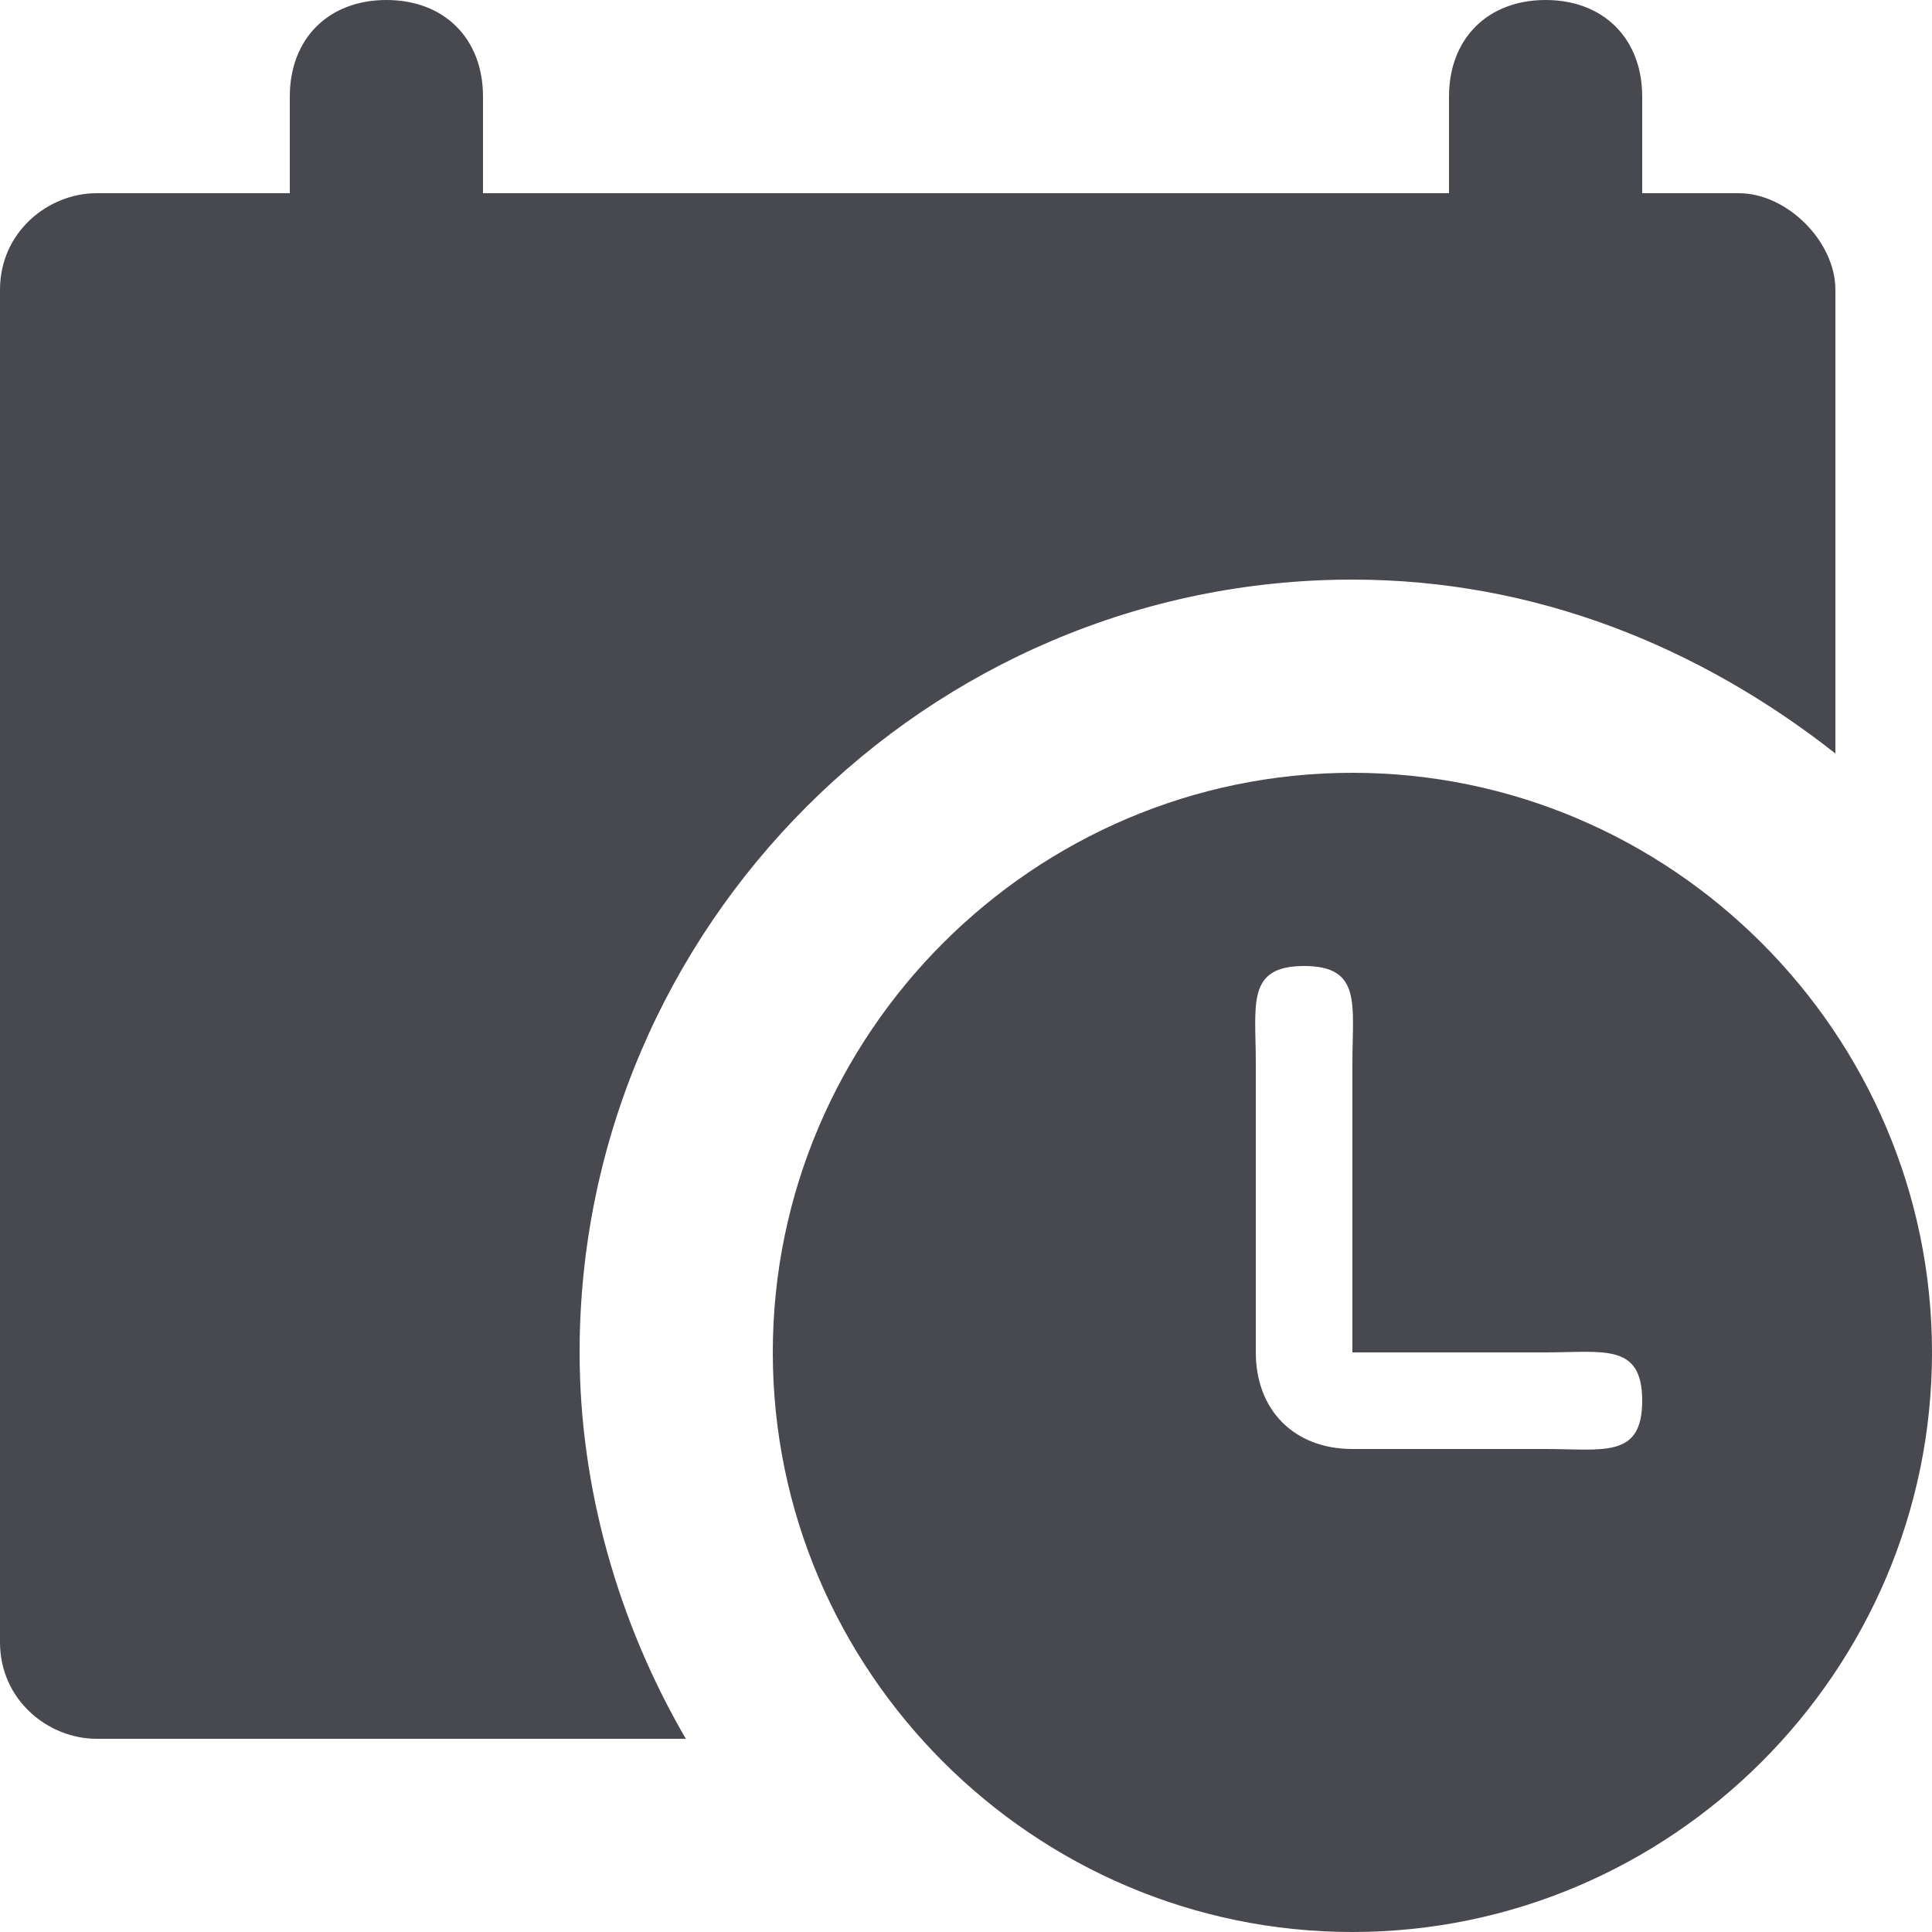 <svg width="40" height="40" viewBox="0 0 40 40" fill="none" xmlns="http://www.w3.org/2000/svg">
<g clip-path="url(#clip0_4108_5985)">
<path d="M28 12C31.8 12 35.2 13.4 38 15.6V6C38 5 37 4 36 4H34V2C34 0.8 33.2 0 32 0C30.8 0 30 0.8 30 2V4H10V2C10 0.8 9.2 0 8 0C6.8 0 6 0.8 6 2V4H2C1 4 0 4.8 0 6V34C0 35.2 1 36 2 36H14.2C12.8 33.6 12 30.8 12 28C12 19.2 19.2 12 28 12Z" fill="#48494F"/>
<path d="M28 16C21.4 16 16 21.4 16 28C16 34.6 21.4 40 28 40C34.6 40 40 34.6 40 28C40 21.4 34.6 16 28 16ZM32 30H28C26.8 30 26 29.2 26 28V22C26 20.8 25.8 20 27 20C28.2 20 28 20.8 28 22V28H32C33.2 28 34 27.8 34 29C34 30.2 33.2 30 32 30Z" fill="#48494F"/>
</g>
<defs>
<clipPath id="clip0_4108_5985">
<rect width="40" height="40" fill="white"/>
</clipPath>
</defs>
</svg>
